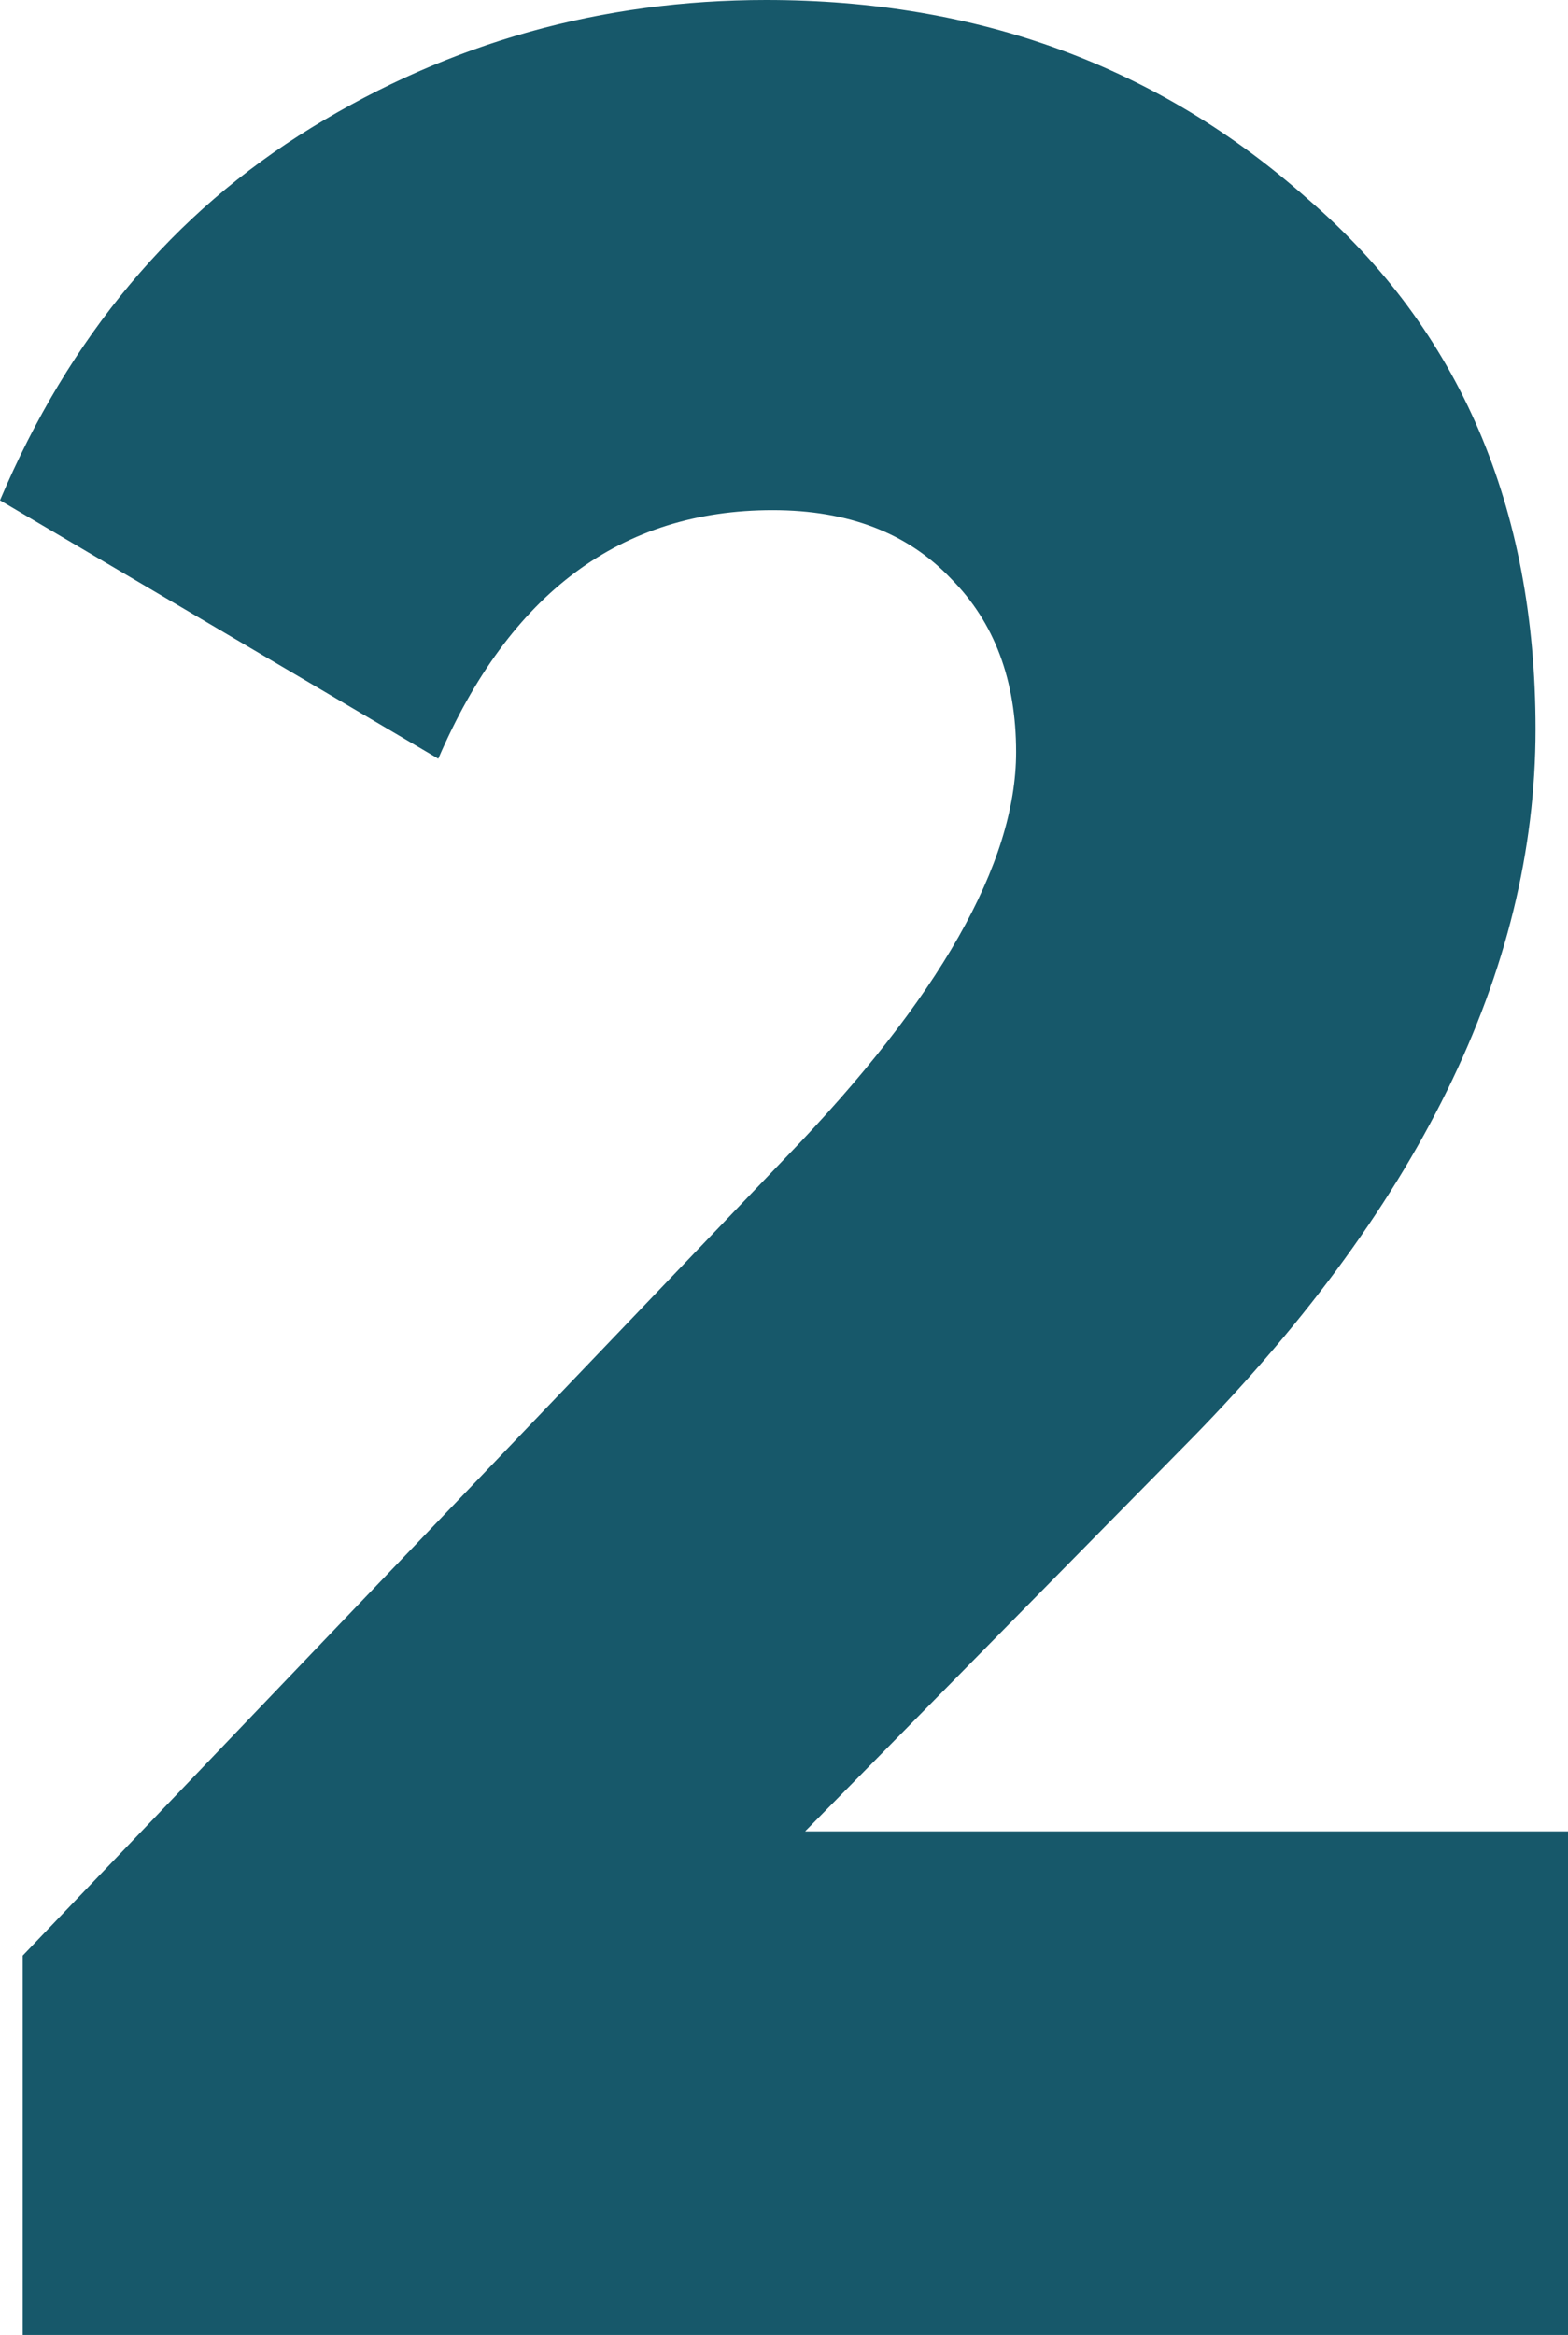 <svg width="43" height="64" viewBox="0 0 43 64" fill="none" xmlns="http://www.w3.org/2000/svg">
<path d="M0.623 64V53.602L21.544 31.731C25.759 27.369 27.865 23.664 27.865 20.616C27.865 18.644 27.272 17.061 26.085 15.866C24.898 14.611 23.266 13.983 21.188 13.983C17.034 13.983 13.977 16.254 12.019 20.796L0 13.714C1.899 9.232 4.748 5.826 8.547 3.496C12.345 1.165 16.5 0 21.01 0C26.827 0 31.783 1.823 35.878 5.468C40.032 9.053 42.11 13.894 42.11 19.989C42.11 26.622 38.875 33.195 32.406 39.709L22.079 50.196H43V64H0.623Z" fill="#17586A"/>
</svg>
